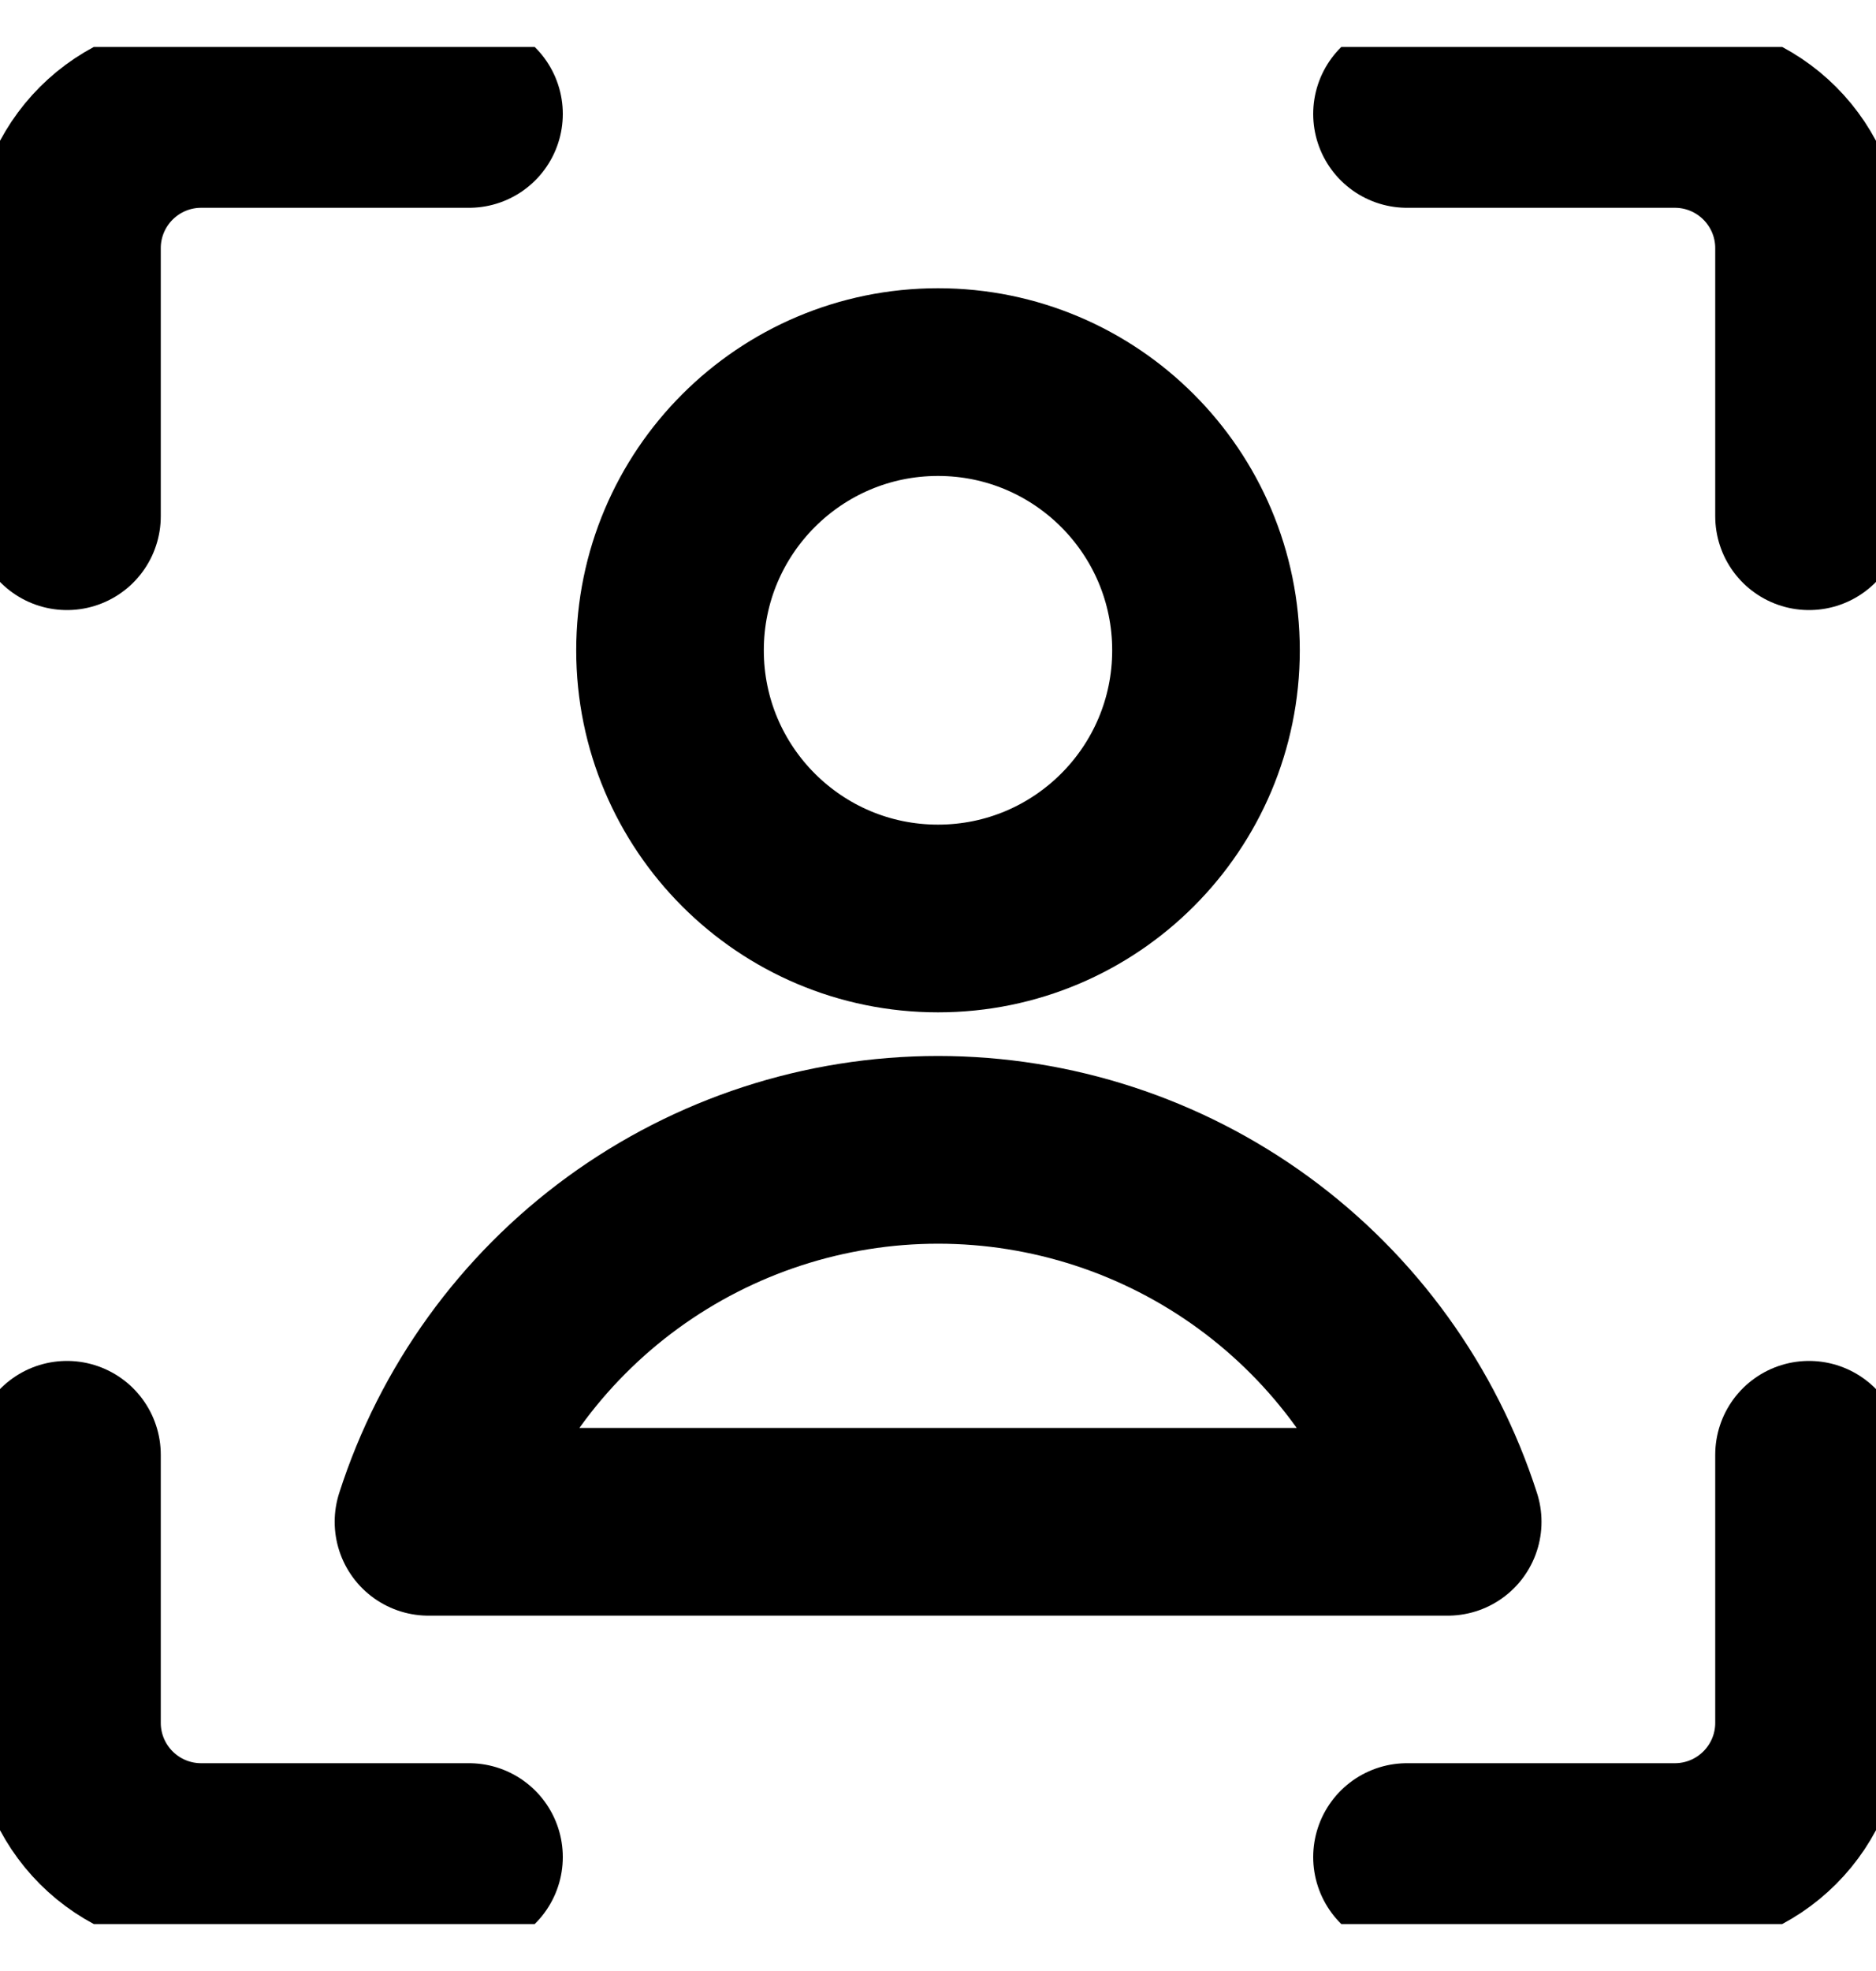 <svg width="20" height="21" viewBox="0 0 20 21" fill="none" xmlns="http://www.w3.org/2000/svg">
<g clip-path="url(#clip0_235_2154)">
<g clip-path="url(#clip1_235_2154)">
<path d="M19.286 15.5V18.357C19.286 18.736 19.135 19.099 18.867 19.367C18.599 19.635 18.236 19.786 17.857 19.786H15" stroke="black" stroke-width="2" stroke-linecap="round" stroke-linejoin="round"/>
<path d="M15 1.214H17.857C18.236 1.214 18.599 1.365 18.867 1.633C19.135 1.901 19.286 2.264 19.286 2.643V5.5" stroke="black" stroke-width="2" stroke-linecap="round" stroke-linejoin="round"/>
<path d="M0.714 5.5V2.643C0.714 2.264 0.865 1.901 1.133 1.633C1.401 1.365 1.764 1.214 2.143 1.214H5" stroke="black" stroke-width="2" stroke-linecap="round" stroke-linejoin="round"/>
<path d="M5 19.786H2.143C1.764 19.786 1.401 19.635 1.133 19.367C0.865 19.099 0.714 18.736 0.714 18.357V15.5" stroke="black" stroke-width="2" stroke-linecap="round" stroke-linejoin="round"/>
<path d="M10 9.786C11.578 9.786 12.857 8.507 12.857 6.929C12.857 5.351 11.578 4.071 10 4.071C8.422 4.071 7.143 5.351 7.143 6.929C7.143 8.507 8.422 9.786 10 9.786Z" stroke="black" stroke-width="2" stroke-linecap="round" stroke-linejoin="round"/>
<path d="M15.434 16.214C15.064 15.063 14.339 14.059 13.363 13.347C12.387 12.635 11.209 12.251 10.001 12.251C8.792 12.251 7.615 12.635 6.638 13.347C5.662 14.059 4.937 15.063 4.568 16.214H15.434Z" stroke="black" stroke-width="2" stroke-linecap="round" stroke-linejoin="round"/>
</g>
</g>
<defs>
<clipPath id="clip0_235_2154">
<rect width="20" height="20" fill="white" transform="translate(0 0.5)"/>
</clipPath>
<clipPath id="clip1_235_2154">
<rect width="20" height="20" fill="white" transform="translate(0 0.5)"/>
</clipPath>
</defs>
</svg>
